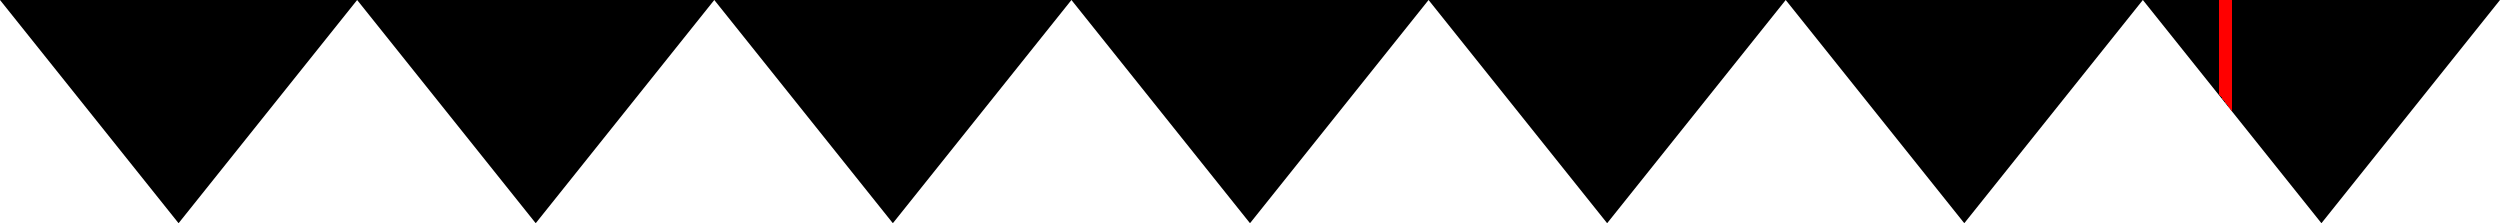<?xml version="1.0" standalone="no"?>
<svg xmlns="http://www.w3.org/2000/svg" width="560" height="50">
    <path fill="#000" fill-opacity="1" d="M 0 0 L 40 50 L 80 0"></path>
	<path fill="#000" fill-opacity="1" d="M 80 0 L 120 50 L 160 0"></path>
	<path fill="#000" fill-opacity="1" d="M 160 0 L 200 50 L 240 0"></path>
	<path fill="#000" fill-opacity="1" d="M 240 0 L 280 50 L 320 0"></path>
	<path fill="#000" fill-opacity="1" d="M 320 0 L 360 50 L 400 0"></path>
	<path fill="#000" fill-opacity="1" d="M 400 0 L 440 50 L 480 0"></path>
	<path fill="#000" fill-opacity="1" d="M 480 0 L 520 50 L 560 0"></path>
	<path fill="red" fill-opacity="1" shape-rendering="crispEdges" d="M 497 0 L 497 21 L 500 25 L 500 0 L 497 0"></path>
</svg>